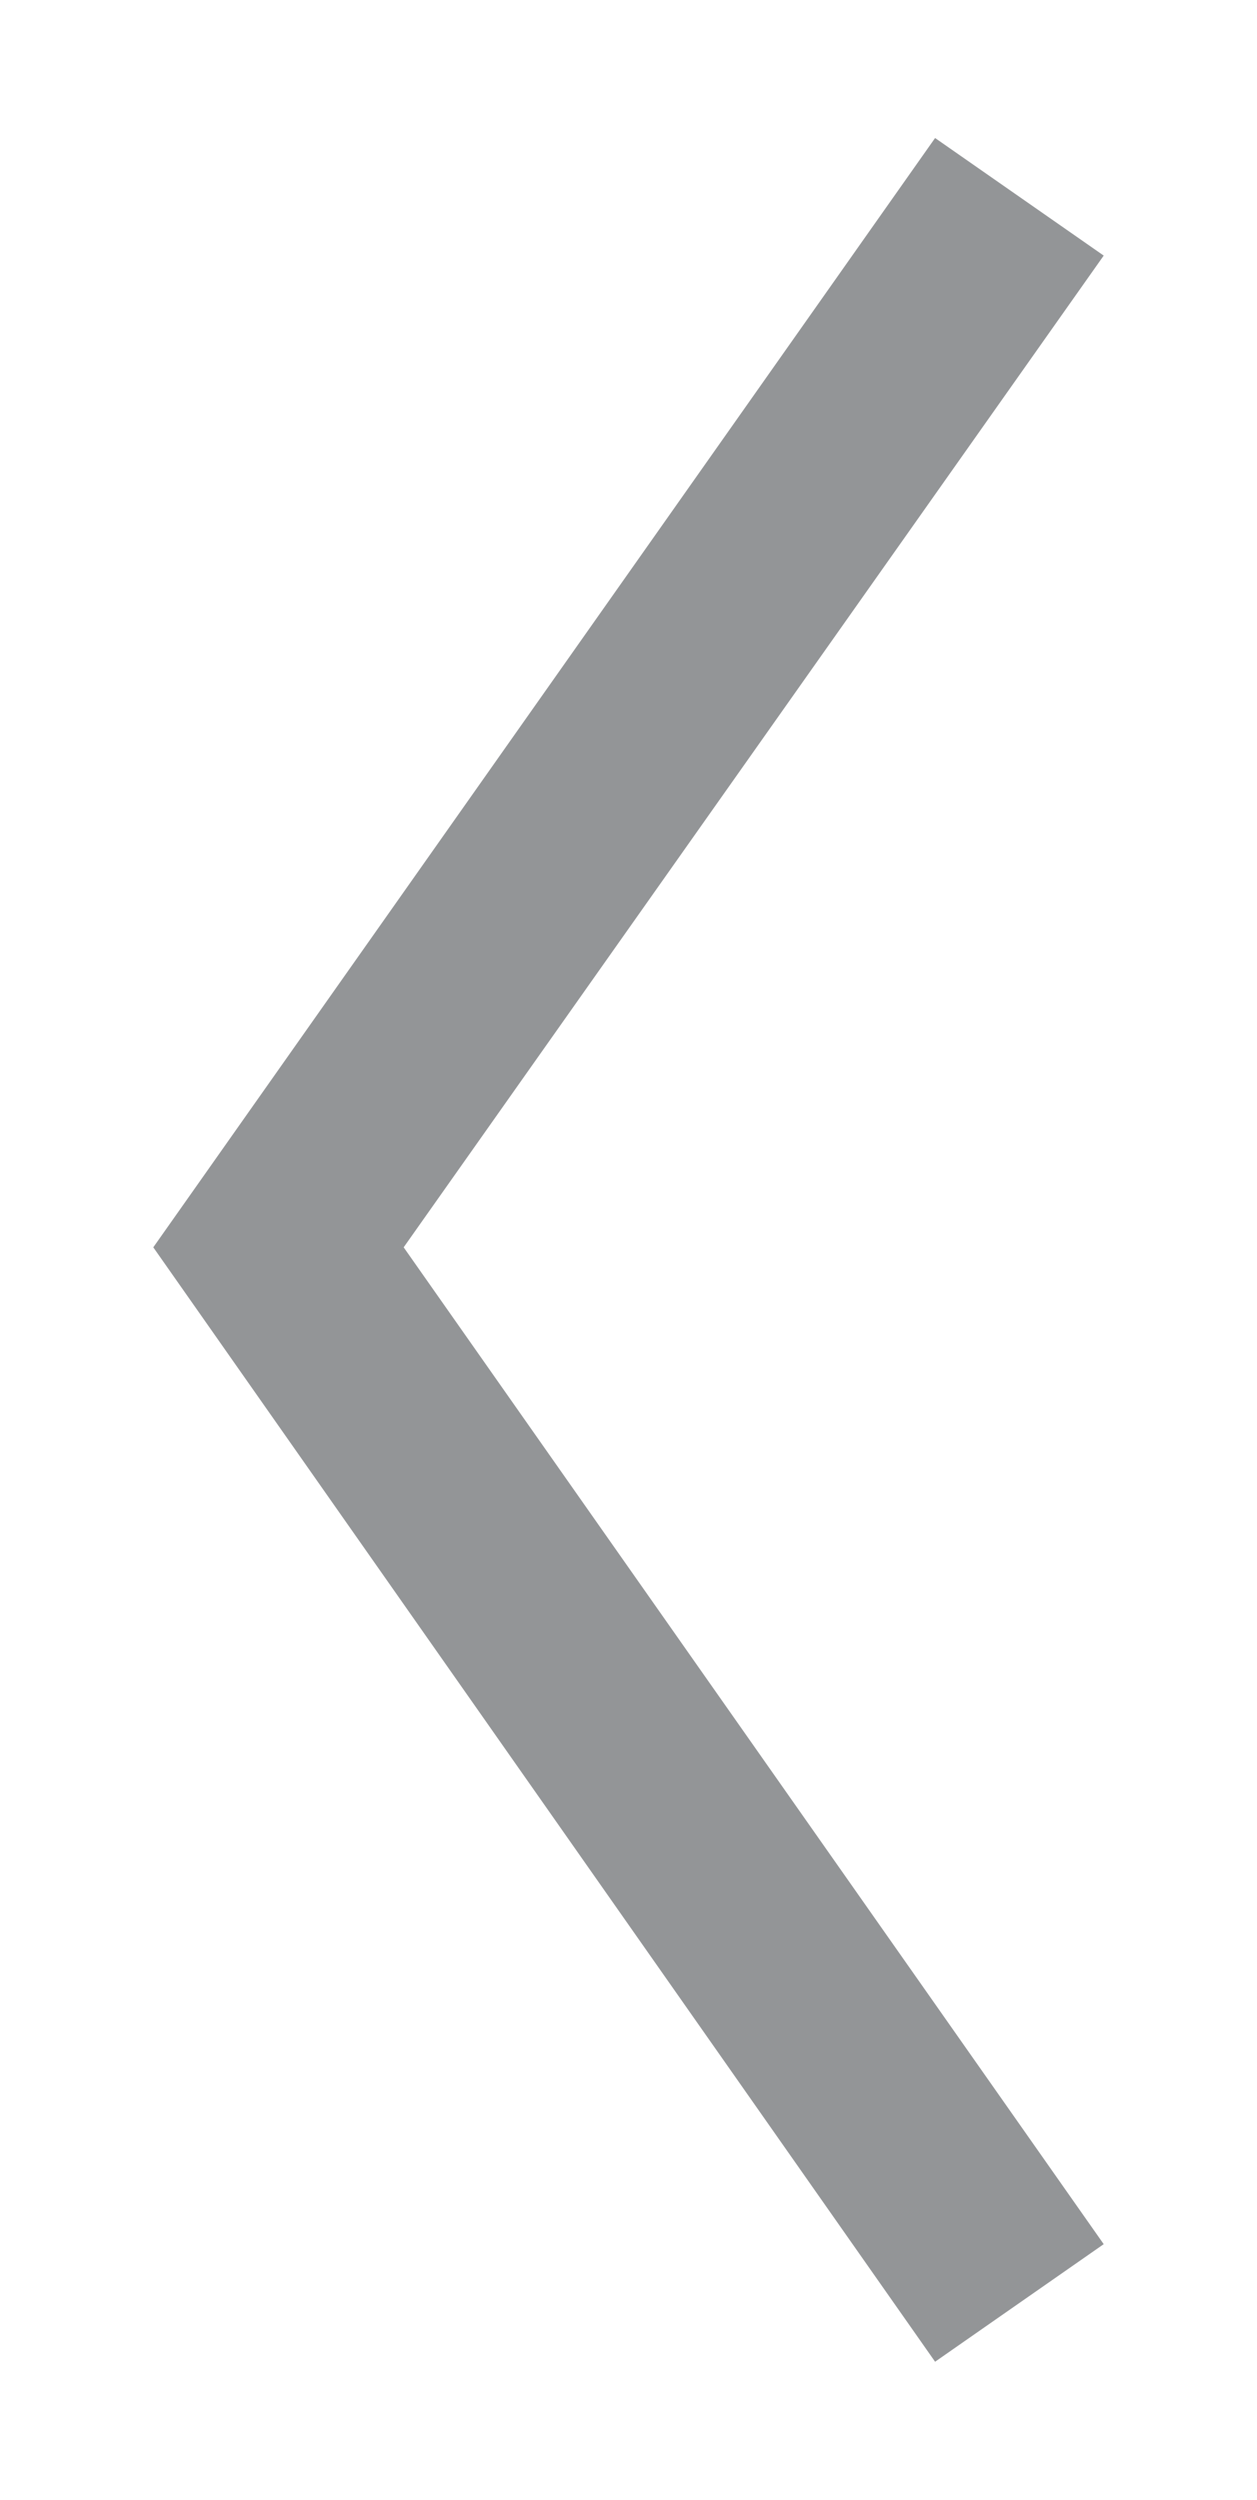 <?xml version="1.0" encoding="utf-8"?>
<!-- Generator: Adobe Illustrator 24.2.3, SVG Export Plug-In . SVG Version: 6.00 Build 0)  -->
<svg version="1.1" id="Layer_1" xmlns="http://www.w3.org/2000/svg" xmlns:xlink="http://www.w3.org/1999/xlink" x="0px" y="0px"
	 viewBox="0 0 24.6 48.9" style="enable-background:new 0 0 24.6 48.9;" xml:space="preserve">
<style type="text/css">
	.st0{fill:#939597;}
</style>
<polygon class="st0" points="18.3,46.2 3,24.4 18.3,2.7 21.6,5 7.9,24.4 21.6,43.9 "/>
</svg>

